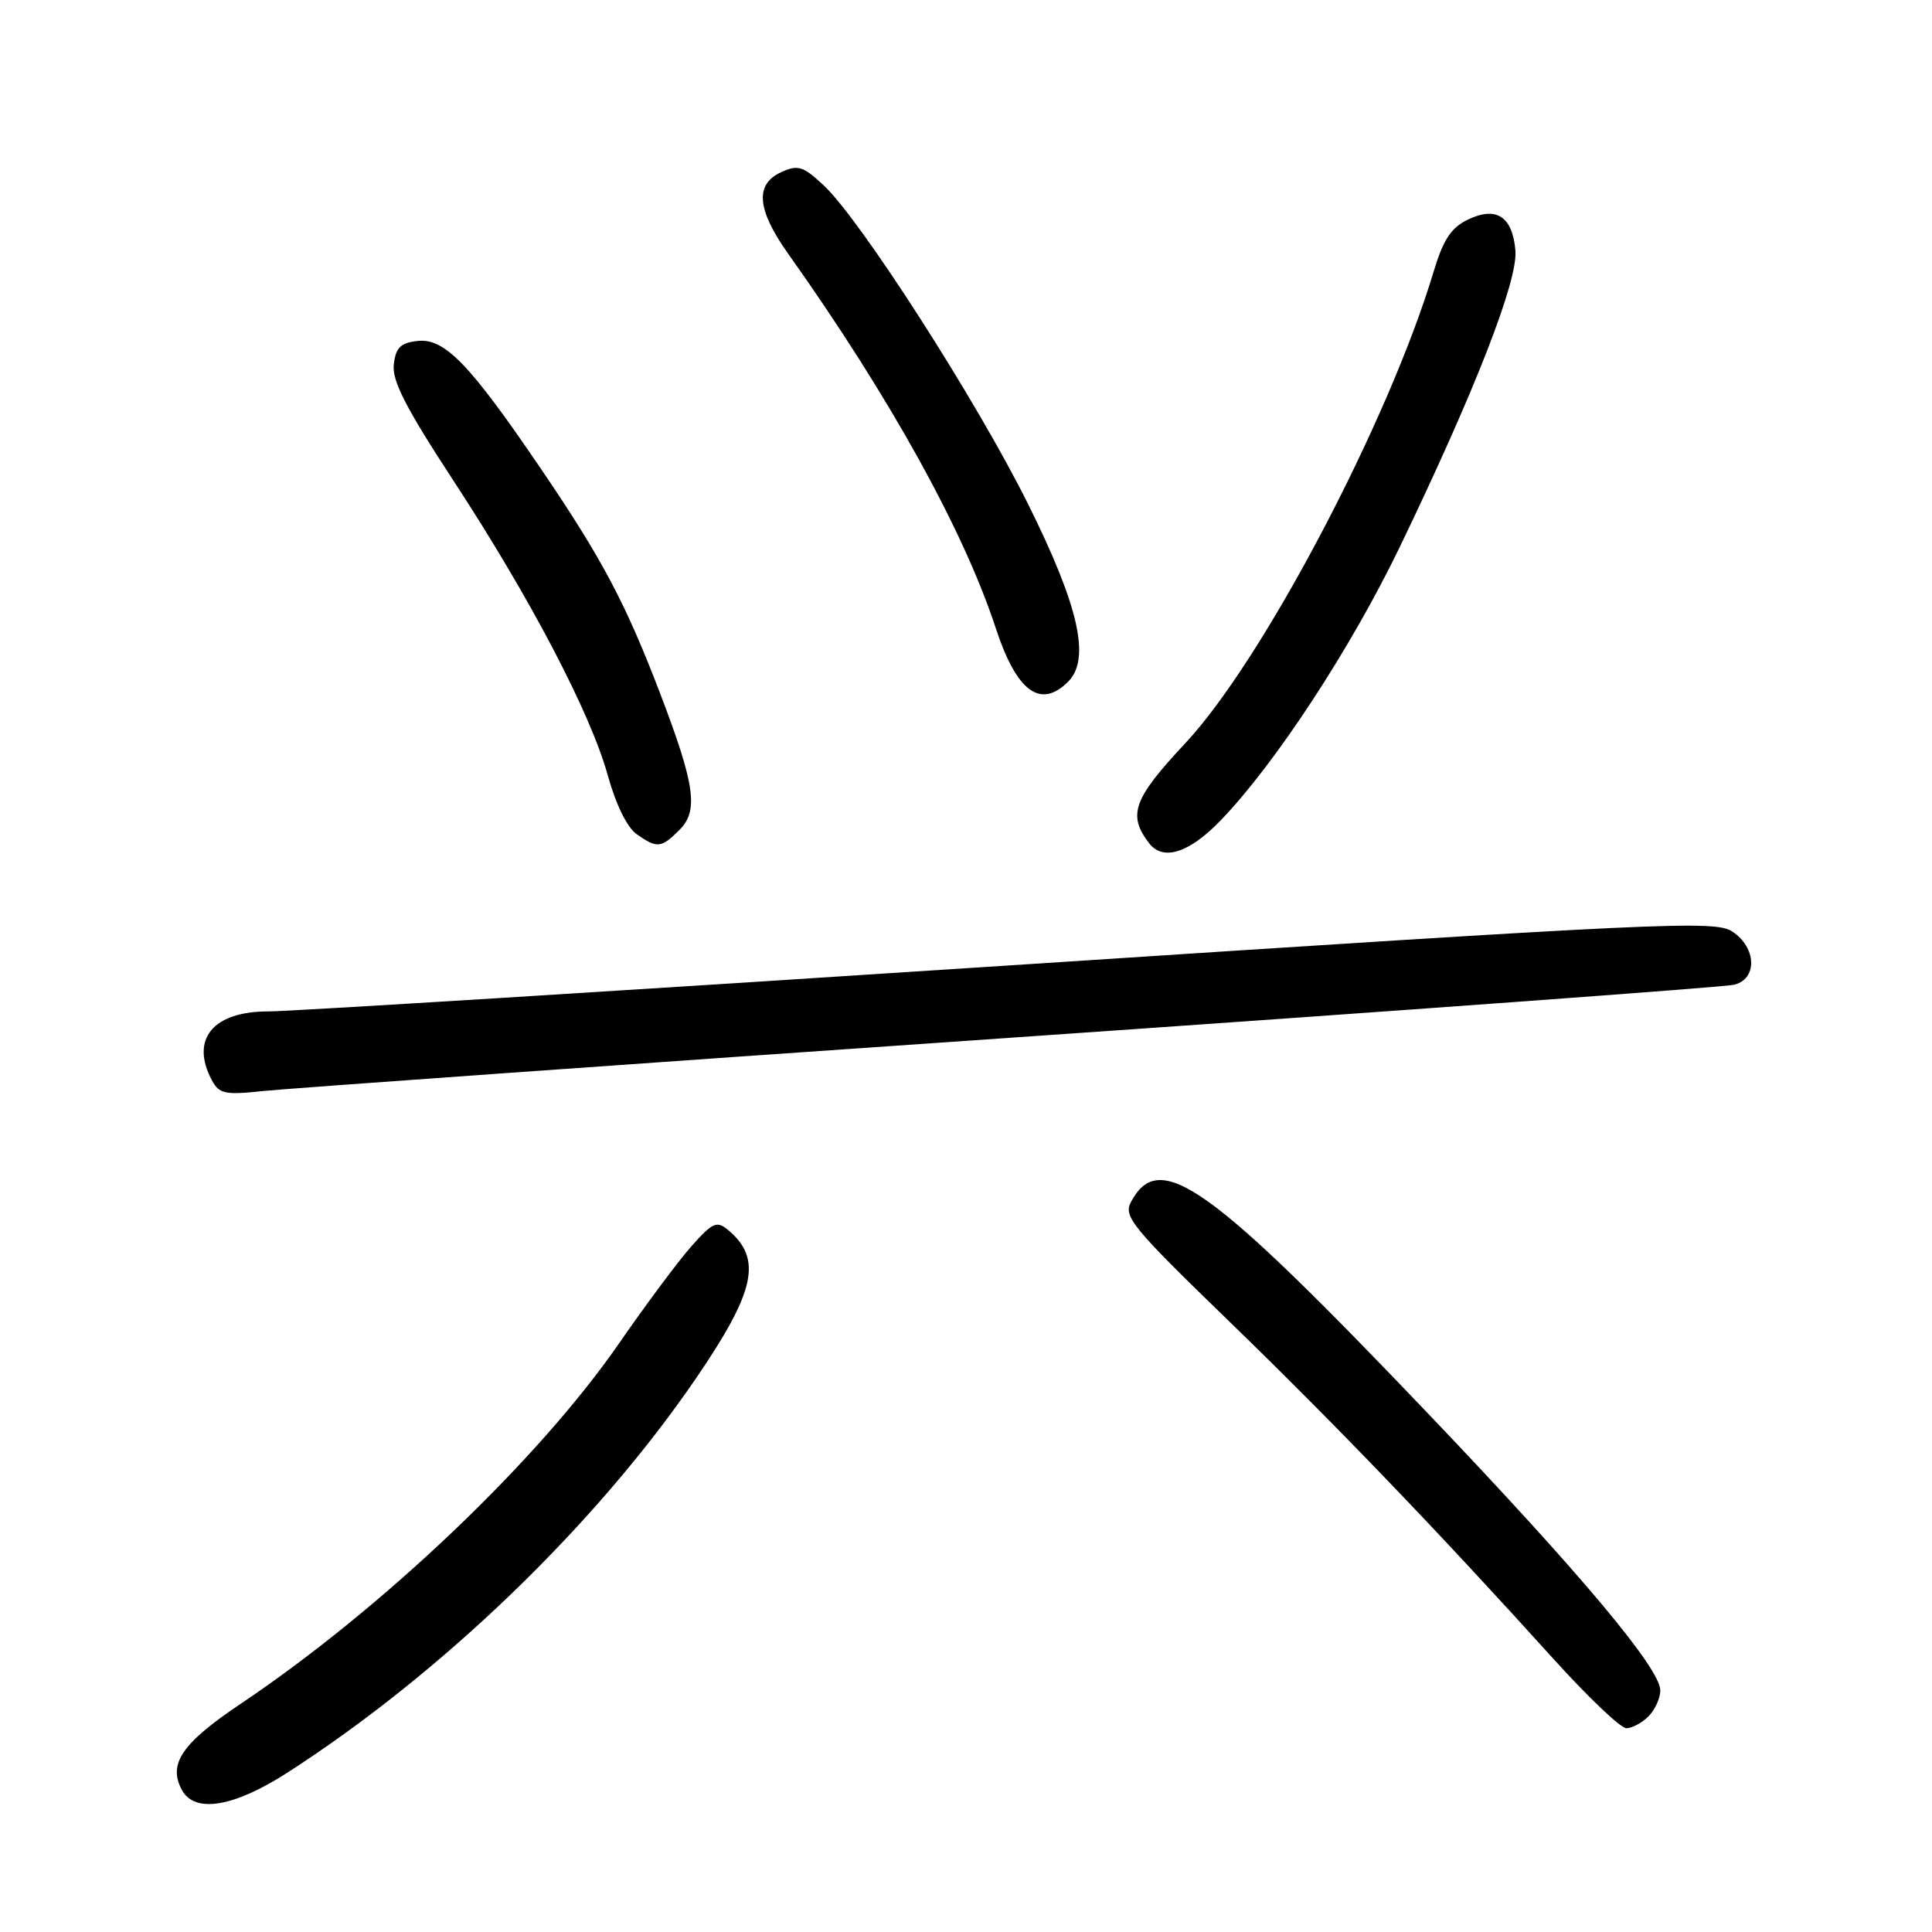 <?xml version="1.0" encoding="UTF-8" standalone="no"?>
<!DOCTYPE svg PUBLIC "-//W3C//DTD SVG 1.1//EN" "http://www.w3.org/Graphics/SVG/1.1/DTD/svg11.dtd" >
<svg xmlns="http://www.w3.org/2000/svg" xmlns:xlink="http://www.w3.org/1999/xlink" version="1.1" viewBox="0 0 256 256">
 <g >
 <path fill="currentColor"
d=" M 38.09 234.88 C 58.59 221.68 78.96 202.03 92.20 182.67 C 100.13 171.07 101.05 166.78 96.44 162.95 C 94.98 161.74 94.40 162.00 91.64 165.11 C 89.91 167.05 85.58 172.87 82.00 178.04 C 71.27 193.55 50.69 213.14 31.88 225.77 C 24.11 230.98 22.24 233.72 24.09 237.16 C 25.78 240.32 30.96 239.47 38.09 234.88 Z  M 218.43 227.43 C 219.29 226.56 220.00 225.02 220.00 223.99 C 220.00 221.10 209.49 208.56 189.53 187.62 C 160.15 156.82 153.65 152.17 149.86 159.26 C 148.83 161.19 149.97 162.58 162.72 174.94 C 176.82 188.60 190.47 202.80 205.82 219.79 C 210.40 224.86 214.75 229.00 215.50 229.00 C 216.25 229.00 217.56 228.29 218.43 227.43 Z  M 134.00 137.50 C 185.43 133.94 228.51 130.79 229.75 130.49 C 232.90 129.75 232.77 125.55 229.53 123.43 C 227.23 121.92 220.64 122.23 133.78 127.92 C 82.48 131.28 38.29 134.02 35.58 134.02 C 28.22 133.99 25.17 137.71 28.08 143.15 C 29.04 144.94 29.82 145.11 34.83 144.57 C 37.95 144.24 82.57 141.05 134.00 137.50 Z  M 161.70 108.75 C 168.94 101.27 179.02 85.88 185.51 72.41 C 195.46 51.76 201.15 37.18 200.80 33.18 C 200.41 28.67 198.26 27.28 194.48 29.11 C 192.27 30.18 191.23 31.77 189.96 36.00 C 184.01 55.82 167.28 87.58 157.04 98.50 C 150.15 105.86 149.38 108.00 152.28 111.75 C 154.12 114.12 157.56 113.03 161.70 108.75 Z  M 90.04 109.96 C 92.58 107.42 92.10 104.02 87.49 91.93 C 82.91 79.95 79.79 74.05 71.69 62.14 C 62.22 48.20 58.91 44.77 55.31 45.18 C 53.07 45.43 52.43 46.07 52.18 48.31 C 51.93 50.46 53.81 54.10 60.07 63.67 C 70.26 79.23 78.27 94.52 80.55 102.79 C 81.60 106.59 83.11 109.67 84.37 110.54 C 87.08 112.44 87.61 112.39 90.04 109.96 Z  M 141.54 90.32 C 144.54 87.31 142.96 80.31 136.18 66.70 C 129.42 53.12 114.03 29.12 109.16 24.58 C 106.41 22.01 105.74 21.80 103.52 22.81 C 99.99 24.42 100.28 27.77 104.45 33.64 C 117.86 52.52 127.70 70.28 131.95 83.25 C 134.71 91.66 137.87 93.99 141.54 90.32 Z "/>
</g>
</svg>
